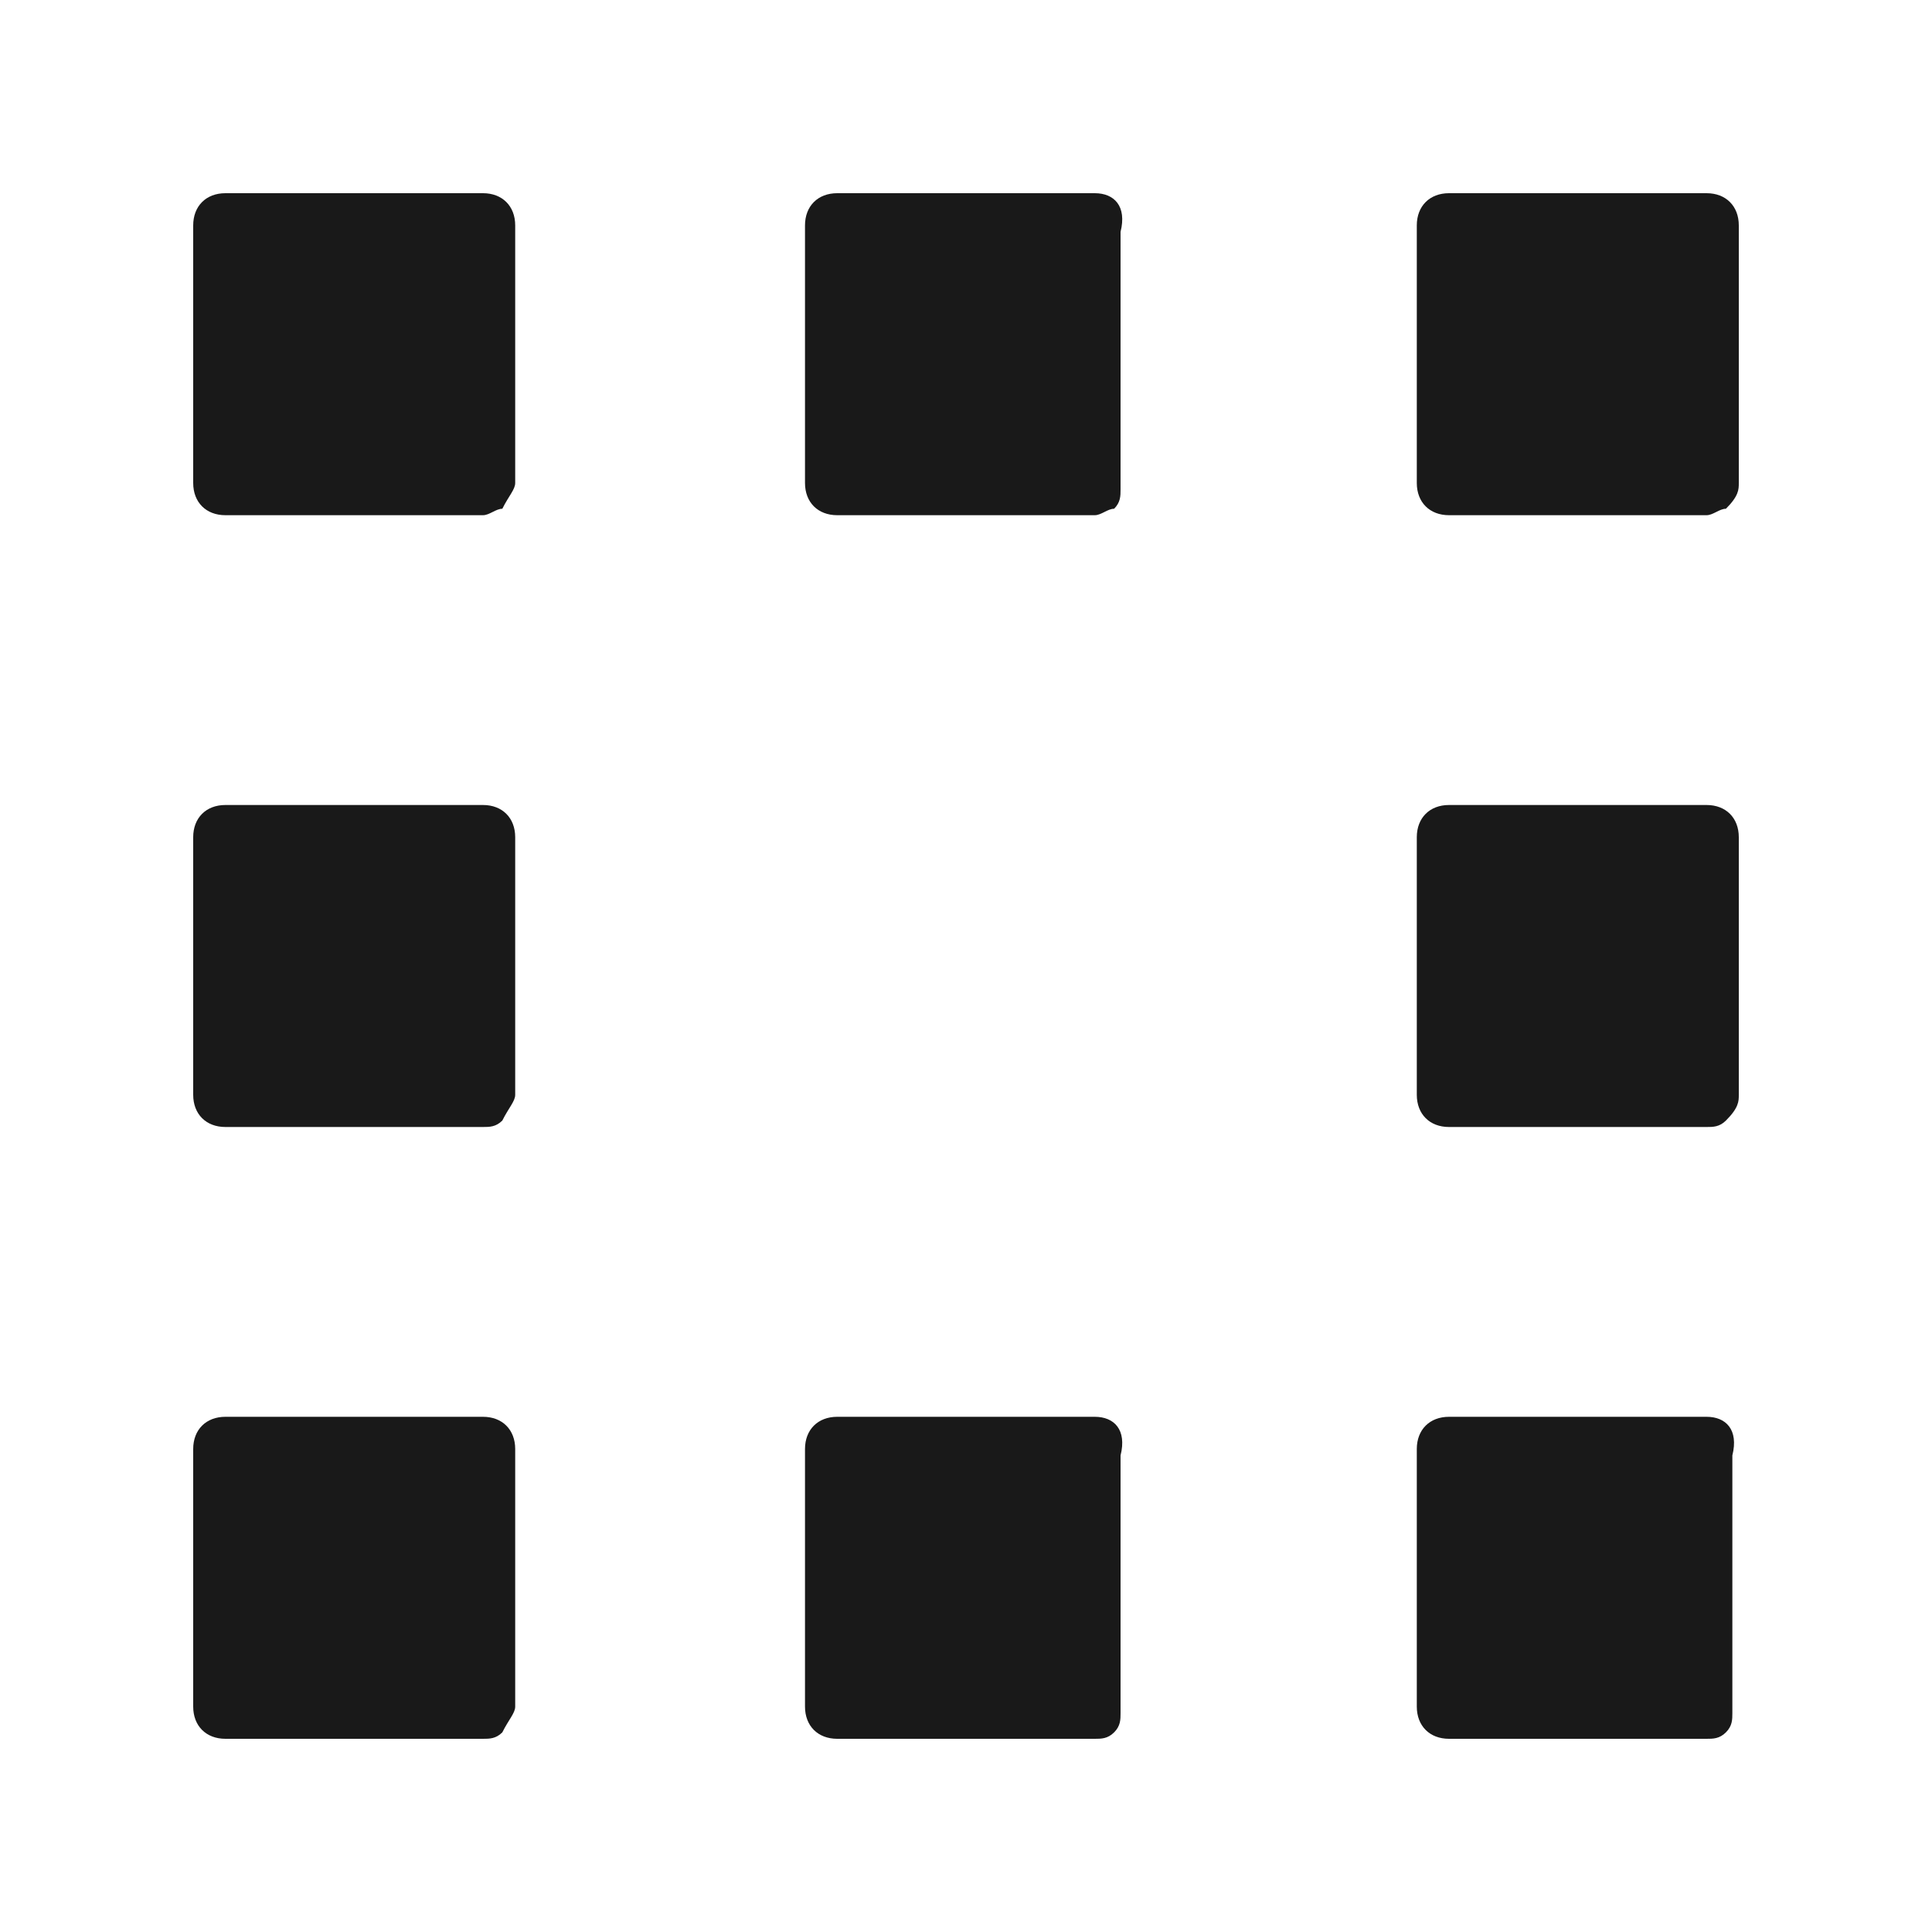 <?xml version="1.0" encoding="utf-8"?>
<!-- Generator: Adobe Illustrator 24.1.2, SVG Export Plug-In . SVG Version: 6.00 Build 0)  -->
<svg version="1.1" id="圖層_1" xmlns="http://www.w3.org/2000/svg" xmlns:xlink="http://www.w3.org/1999/xlink" x="0px" y="0px"
	 viewBox="0 0 30 30" style="enable-background:new 0 0 30 30;" xml:space="preserve">
<style type="text/css">
	.st0{fill:#191919;}
	.st1{display:none;}
	.st2{display:inline;fill:#505050;}
</style>
<g id="page-color">
	<path class="st0" d="M7.5,3c-1.3,0-2.7,0-4,0C3.2,3,3,3.2,3,3.5c0,1.3,0,2.7,0,4C3,7.8,3.2,8,3.5,8c1.3,0,2.7,0,4,0
		c0.1,0,0.2-0.1,0.3-0.1l0,0l0,0C7.9,7.7,8,7.6,8,7.5c0-1.3,0-2.7,0-4C8,3.2,7.8,3,7.5,3z"/>
	<path class="st0" d="M17,3c-1.3,0-2.7,0-4,0c-0.3,0-0.5,0.2-0.5,0.5c0,1.3,0,2.7,0,4C12.5,7.8,12.7,8,13,8c1.3,0,2.7,0,4,0
		c0.1,0,0.2-0.1,0.3-0.1l0,0l0,0c0.1-0.1,0.1-0.2,0.1-0.3c0-1.3,0-2.7,0-4C17.5,3.2,17.3,3,17,3z"/>
	<path class="st0" d="M26.5,3c-1.3,0-2.7,0-4,0C22.2,3,22,3.2,22,3.5c0,1.3,0,2.7,0,4C22,7.8,22.2,8,22.5,8c1.3,0,2.7,0,4,0
		c0.1,0,0.2-0.1,0.3-0.1l0,0l0,0C27,7.7,27,7.6,27,7.5c0-1.3,0-2.7,0-4C27,3.2,26.8,3,26.5,3z"/>
	<path class="st0" d="M7.5,12.5c-1.3,0-2.7,0-4,0C3.2,12.5,3,12.7,3,13c0,1.3,0,2.7,0,4c0,0.3,0.2,0.5,0.5,0.5c1.3,0,2.7,0,4,0
		c0.1,0,0.2,0,0.3-0.1l0,0l0,0C7.9,17.2,8,17.1,8,17c0-1.3,0-2.7,0-4C8,12.7,7.8,12.5,7.5,12.5z"/>
	<path class="st0" d="M26.5,12.5c-1.3,0-2.7,0-4,0c-0.3,0-0.5,0.2-0.5,0.5c0,1.3,0,2.7,0,4c0,0.3,0.2,0.5,0.5,0.5c1.3,0,2.7,0,4,0
		c0.1,0,0.2,0,0.3-0.1l0,0l0,0C27,17.2,27,17.1,27,17c0-1.3,0-2.7,0-4C27,12.7,26.8,12.5,26.5,12.5z"/>
	<path class="st0" d="M17,22c-1.3,0-2.7,0-4,0c-0.3,0-0.5,0.2-0.5,0.5c0,1.3,0,2.7,0,4c0,0.3,0.2,0.5,0.5,0.5c1.3,0,2.7,0,4,0
		c0.1,0,0.2,0,0.3-0.1l0,0l0,0c0.1-0.1,0.1-0.2,0.1-0.3c0-1.3,0-2.7,0-4C17.5,22.2,17.3,22,17,22z"/>
	<path class="st0" d="M26.5,22c-1.3,0-2.7,0-4,0c-0.3,0-0.5,0.2-0.5,0.5c0,1.3,0,2.7,0,4c0,0.3,0.2,0.5,0.5,0.5c1.3,0,2.7,0,4,0
		c0.1,0,0.2,0,0.3-0.1l0,0l0,0c0.1-0.1,0.1-0.2,0.1-0.3c0-1.3,0-2.7,0-4C27,22.2,26.8,22,26.5,22z"/>
	<path class="st0" d="M7.5,22c-1.3,0-2.7,0-4,0C3.2,22,3,22.2,3,22.5c0,1.3,0,2.7,0,4C3,26.8,3.2,27,3.5,27c1.3,0,2.7,0,4,0
		c0.1,0,0.2,0,0.3-0.1l0,0l0,0C7.9,26.7,8,26.6,8,26.5c0-1.3,0-2.7,0-4C8,22.2,7.8,22,7.5,22z"/>
</g>
<g id="page-solid" class="st1">
	<path class="st2" d="M8,22.5C8,22.2,7.8,22,7.5,22c-1.3,0-2.7,0-4,0C3.2,22,3,22.2,3,22.5c0,1.3,0,2.7,0,4C3,26.8,3.2,27,3.5,27
		c1.3,0,2.7,0,4,0c0.1,0,0.2,0,0.3-0.1l0,0l0,0C7.9,26.7,8,26.6,8,26.5C8,25.2,8,23.8,8,22.5z M7,26c-1,0-2,0-3,0c0-1,0-2,0-3
		c1,0,2,0,3,0C7,24,7,25,7,26z"/>
	<path class="st2" d="M27,22.5c0-0.3-0.2-0.5-0.5-0.5c-1.3,0-2.7,0-4,0c-0.3,0-0.5,0.2-0.5,0.5c0,1.3,0,2.7,0,4
		c0,0.3,0.2,0.5,0.5,0.5c1.3,0,2.7,0,4,0c0.1,0,0.2,0,0.3-0.1l0,0l0,0c0.1-0.1,0.1-0.2,0.1-0.3C27,25.2,27,23.8,27,22.5z M26,26
		c-1,0-2,0-3,0c0-1,0-2,0-3c1,0,2,0,3,0C26,24,26,25,26,26z"/>
	<path class="st2" d="M17.5,22.5c0-0.3-0.2-0.5-0.5-0.5c-1.3,0-2.7,0-4,0c-0.3,0-0.5,0.2-0.5,0.5c0,1.3,0,2.7,0,4
		c0,0.3,0.2,0.5,0.5,0.5c1.3,0,2.7,0,4,0c0.1,0,0.2,0,0.3-0.1l0,0l0,0c0.1-0.1,0.1-0.2,0.1-0.3C17.5,25.2,17.5,23.8,17.5,22.5z
		 M16.5,26c-1,0-2,0-3,0c0-1,0-2,0-3c1,0,2,0,3,0C16.5,24,16.5,25,16.5,26z"/>
	<path class="st2" d="M8,3.5C8,3.2,7.8,3,7.5,3c-1.3,0-2.7,0-4,0C3.2,3,3,3.2,3,3.5c0,1.3,0,2.7,0,4C3,7.8,3.2,8,3.5,8
		c1.3,0,2.7,0,4,0c0.1,0,0.2-0.1,0.3-0.1l0,0l0,0C7.9,7.7,8,7.6,8,7.5C8,6.2,8,4.8,8,3.5z M7,7C6,7,5,7,4,7c0-1,0-2,0-3c1,0,2,0,3,0
		C7,5,7,6,7,7z"/>
	<path class="st2" d="M27,3.5C27,3.2,26.8,3,26.5,3c-1.3,0-2.7,0-4,0C22.2,3,22,3.2,22,3.5c0,1.3,0,2.7,0,4C22,7.8,22.2,8,22.5,8
		c1.3,0,2.7,0,4,0c0.1,0,0.2-0.1,0.3-0.1l0,0l0,0C27,7.7,27,7.6,27,7.5C27,6.2,27,4.8,27,3.5z M26,7c-1,0-2,0-3,0c0-1,0-2,0-3
		c1,0,2,0,3,0C26,5,26,6,26,7z"/>
	<path class="st2" d="M17.5,3.5C17.5,3.2,17.3,3,17,3c-1.3,0-2.7,0-4,0c-0.3,0-0.5,0.2-0.5,0.5c0,1.3,0,2.7,0,4
		C12.5,7.8,12.7,8,13,8c1.3,0,2.7,0,4,0c0.1,0,0.2-0.1,0.3-0.1l0,0l0,0c0.1-0.1,0.1-0.2,0.1-0.3C17.5,6.2,17.5,4.8,17.5,3.5z
		 M16.5,7c-1,0-2,0-3,0c0-1,0-2,0-3c1,0,2,0,3,0C16.5,5,16.5,6,16.5,7z"/>
	<path class="st2" d="M8,13c0-0.3-0.2-0.5-0.5-0.5c-1.3,0-2.7,0-4,0C3.2,12.5,3,12.7,3,13c0,1.3,0,2.7,0,4c0,0.3,0.2,0.5,0.5,0.5
		c1.3,0,2.7,0,4,0c0.1,0,0.2,0,0.3-0.1l0,0l0,0C7.9,17.2,8,17.1,8,17C8,15.7,8,14.3,8,13z M7,16.5c-1,0-2,0-3,0c0-1,0-2,0-3
		c1,0,2,0,3,0C7,14.5,7,15.5,7,16.5z"/>
	<path class="st2" d="M27,13c0-0.3-0.2-0.5-0.5-0.5c-1.3,0-2.7,0-4,0c-0.3,0-0.5,0.2-0.5,0.5c0,1.3,0,2.7,0,4c0,0.3,0.2,0.5,0.5,0.5
		c1.3,0,2.7,0,4,0c0.1,0,0.2,0,0.3-0.1l0,0l0,0C27,17.2,27,17.1,27,17C27,15.7,27,14.3,27,13z M26,16.5c-1,0-2,0-3,0c0-1,0-2,0-3
		c1,0,2,0,3,0C26,14.5,26,15.5,26,16.5z"/>
	<path class="st2" d="M17.5,13c0-0.3-0.2-0.5-0.5-0.5c-1.3,0-2.7,0-4,0c-0.3,0-0.5,0.2-0.5,0.5c0,1.3,0,2.7,0,4
		c0,0.3,0.2,0.5,0.5,0.5c1.3,0,2.7,0,4,0c0.1,0,0.2,0,0.3-0.1l0,0l0,0c0.1-0.1,0.1-0.2,0.1-0.3C17.5,15.7,17.5,14.3,17.5,13z
		 M16.5,16.5c-1,0-2,0-3,0c0-1,0-2,0-3c1,0,2,0,3,0C16.5,14.5,16.5,15.5,16.5,16.5z"/>
</g>
<g id="arrow" class="st1">
	<path class="st2" d="M27,15L27,15L27,15L27,15c0-0.1,0-0.1,0-0.2l0,0c0-0.1-0.1-0.2-0.2-0.2c-5.3-5.3-2.4-2.4-7.8-7.8
		c-0.5-0.4-1.2,0.3-0.7,0.7c5.1,5.1,2.7,2.7,6.9,6.9c-7.2,0-14.6,0-21.8,0c-0.6,0-0.6,1,0,1c7.2,0,14.6,0,21.8,0
		c-4.2,4.2-1.9,1.9-6.9,6.9c-0.5,0.5,0.3,1.2,0.7,0.7c5.4-5.4,2.4-2.4,7.8-7.8C26.9,15.1,26.9,15.1,27,15L27,15
		C27,15.1,27,15.1,27,15z"/>
</g>
<g id="down" class="st1">
	<path class="st2" d="M26.1,14.5c-1.8,1.8-3.6,3.6-5.4,5.5c-1.4,1.4-2.8,2.8-4.1,4.2c-0.3,0.3-1.2,1.1-1.6,1.6
		c-0.3-0.5-1.3-1.3-1.6-1.6c-1.3-1.3-2.6-2.6-3.8-3.8c-1.9-1.9-3.8-3.8-5.8-5.8c-0.5-0.5-1.2,0.3-0.7,0.7c3.8,3.8,7.7,7.7,11.5,11.5
		c0.2,0.2,0.5,0.2,0.7,0c3.8-3.9,7.6-7.7,11.5-11.6C27.3,14.7,26.6,14,26.1,14.5z"/>
</g>
<g id="參考線" class="st1">
</g>
</svg>
